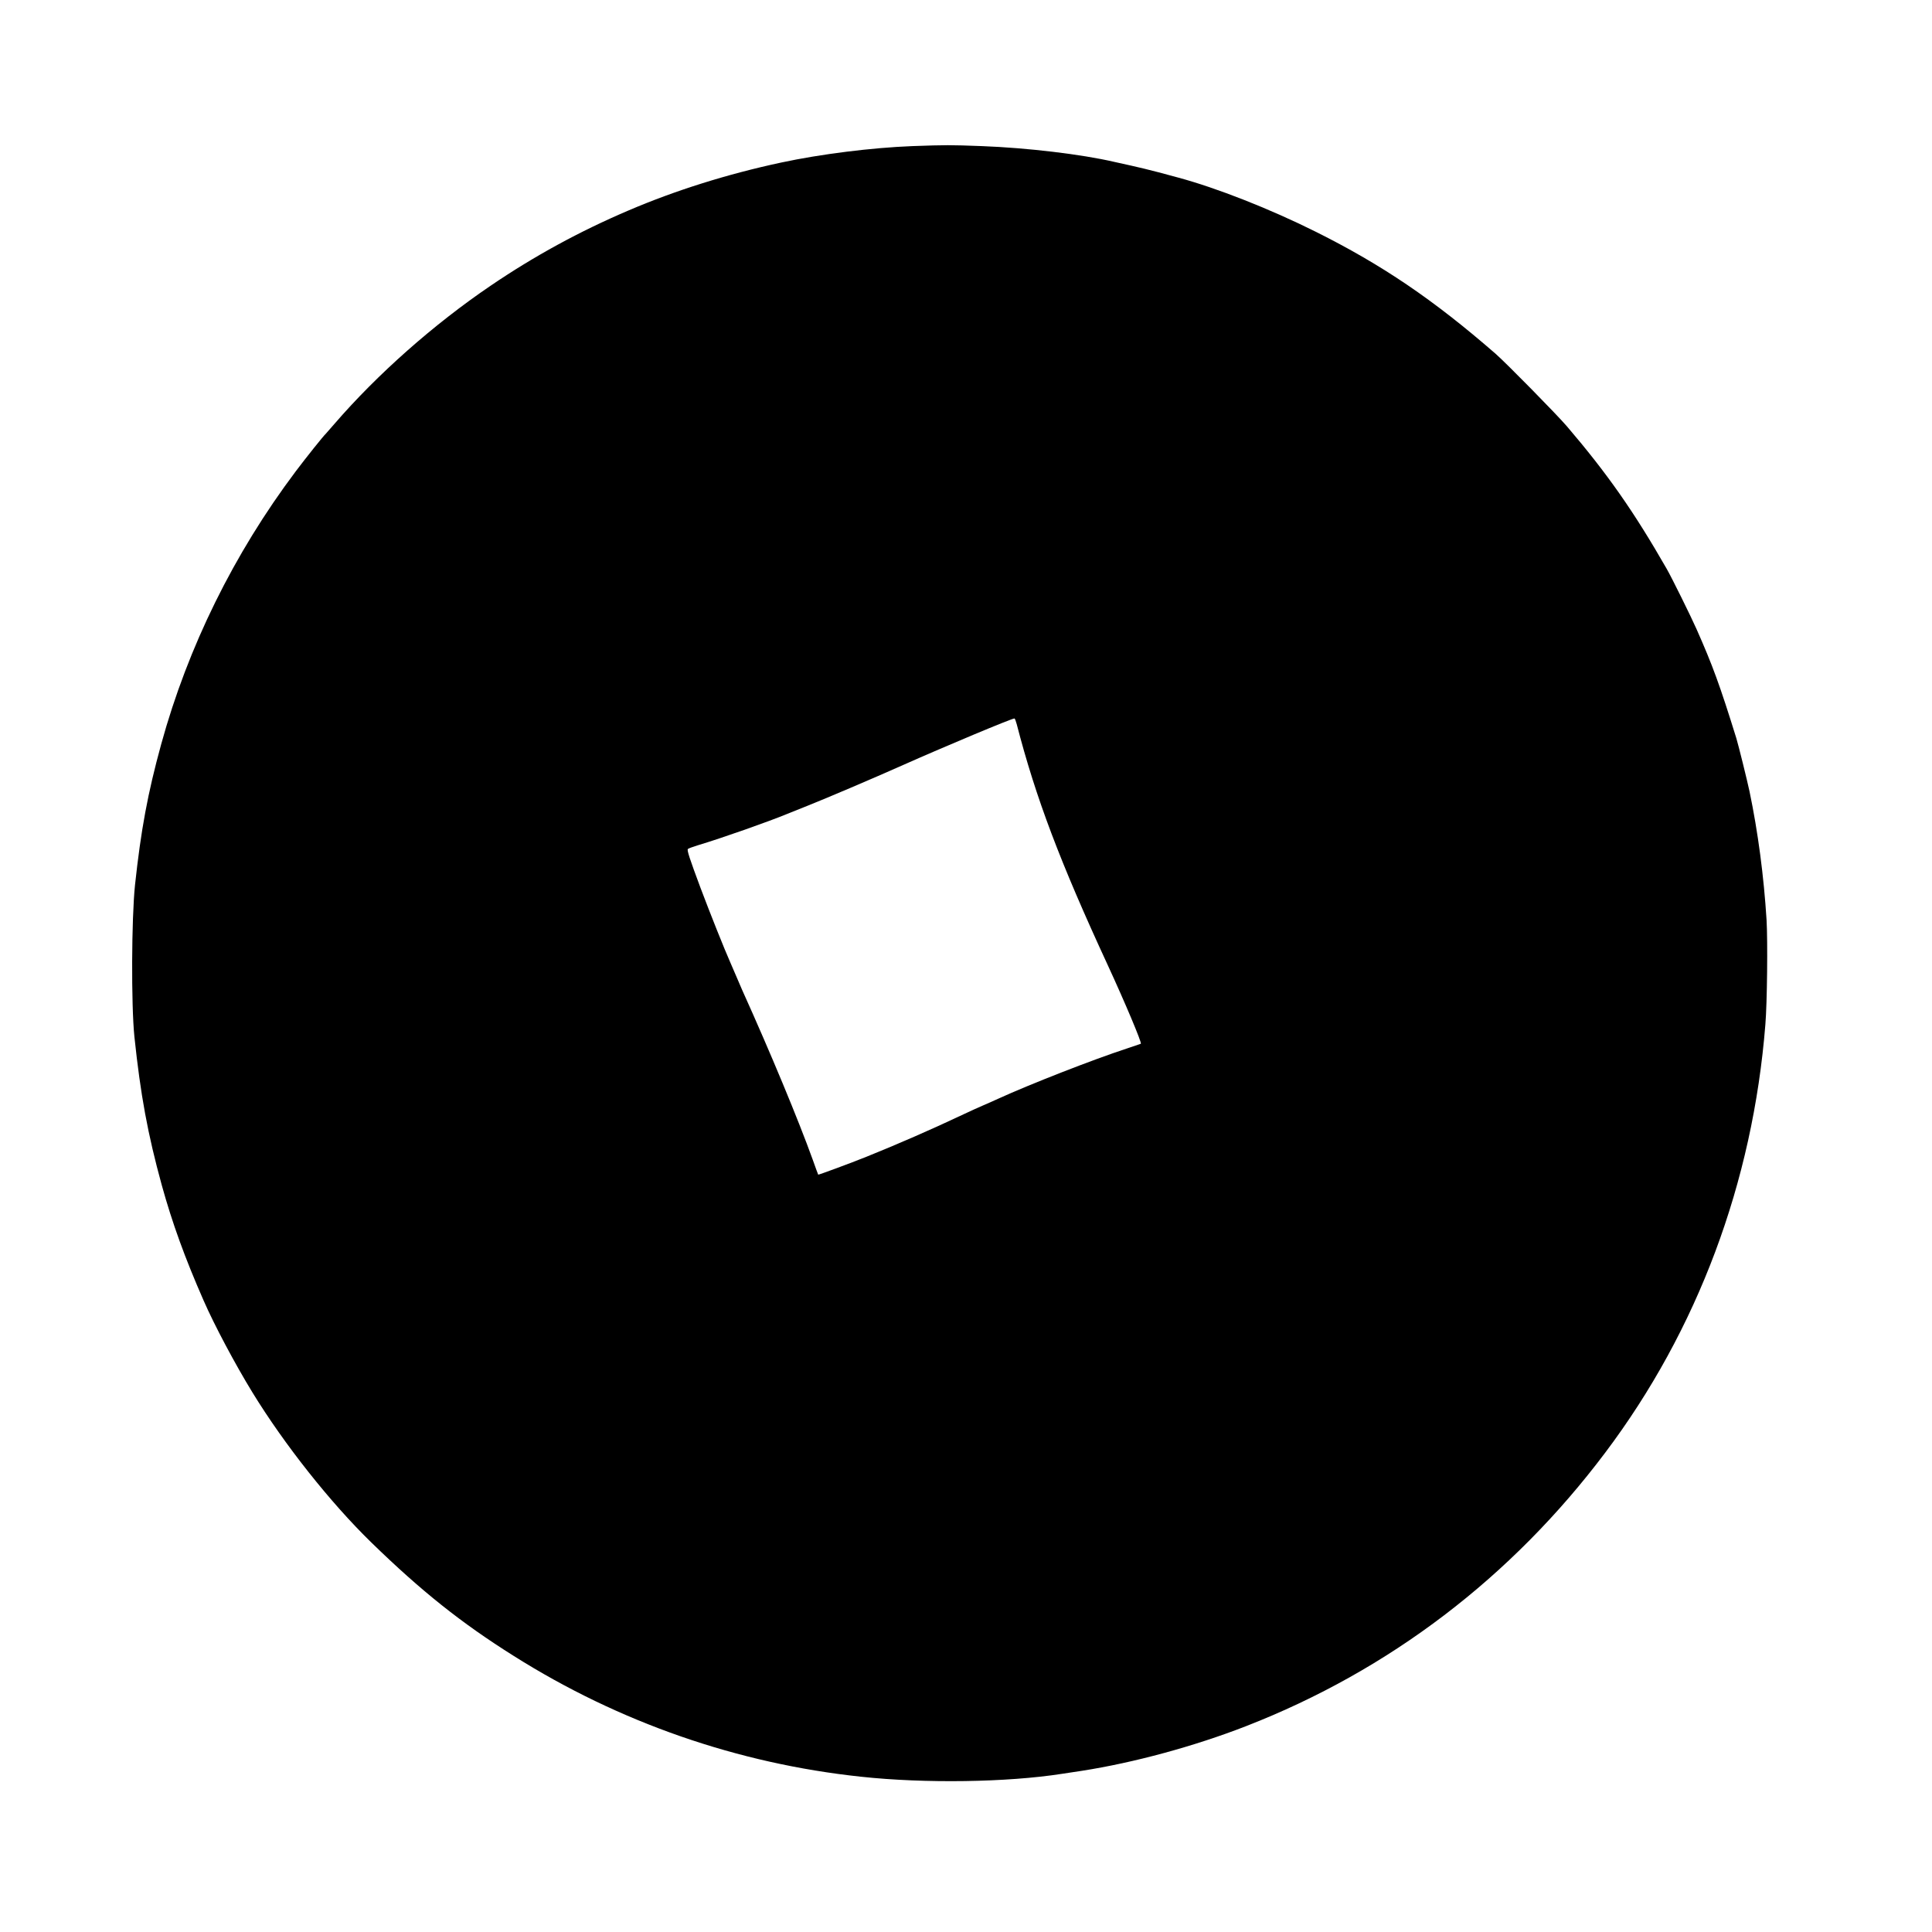 <?xml version="1.0" standalone="no"?>
<!DOCTYPE svg PUBLIC "-//W3C//DTD SVG 20010904//EN"
 "http://www.w3.org/TR/2001/REC-SVG-20010904/DTD/svg10.dtd">
<svg version="1.0" xmlns="http://www.w3.org/2000/svg"
 width="1600pt" height="1600pt" viewBox="0 0 1600 1600"
 preserveAspectRatio="xMidYMid meet">
<g transform="translate(0,1600) scale(0.1,-0.1)"
fill="#000000" stroke="none">
<path d="M7555 14790 c-335 -13 -759 -66 -1085 -136 -445 -95 -880 -232 -1265
-397 -406 -173 -783 -379 -1143 -624 -470 -319 -937 -732 -1292 -1143 -36 -41
-67 -77 -70 -80 -21 -19 -164 -198 -252 -315 -511 -680 -892 -1453 -1113
-2258 -112 -407 -168 -712 -217 -1167 -29 -279 -32 -989 -5 -1255 51 -484 110
-805 227 -1231 87 -314 191 -601 346 -954 89 -204 262 -529 403 -759 265 -433
648 -916 986 -1245 414 -403 747 -668 1180 -940 872 -550 1853 -891 2875
-1000 529 -57 1210 -47 1665 24 33 5 107 16 165 25 430 67 931 203 1360 370
1186 462 2198 1233 2974 2265 765 1016 1222 2238 1326 3545 15 181 20 690 10
865 -23 367 -71 728 -141 1065 -21 98 -91 380 -109 440 -137 441 -197 605
-330 905 -46 104 -205 426 -247 499 -272 475 -493 790 -827 1181 -85 99 -504
525 -591 601 -515 448 -937 734 -1485 1008 -382 191 -825 365 -1145 451 -16 4
-88 24 -160 43 -71 19 -175 44 -230 56 -55 12 -118 26 -140 31 -267 62 -718
116 -1093 130 -267 10 -292 10 -577 0z m865 -4787 c158 -611 359 -1142 755
-1998 139 -301 283 -642 273 -649 -1 -1 -55 -19 -118 -40 -278 -91 -798 -294
-1063 -415 -36 -17 -92 -41 -124 -55 -32 -13 -105 -47 -163 -74 -266 -126
-554 -251 -805 -352 -129 -52 -397 -151 -399 -148 -1 2 -22 57 -45 123 -118
328 -351 889 -585 1407 -13 29 -38 87 -55 128 -18 41 -36 84 -41 95 -48 107
-172 418 -249 623 -89 239 -114 313 -104 321 4 5 42 18 83 31 203 61 585 196
738 259 26 11 103 42 172 69 156 62 541 226 788 336 362 161 898 385 923 386
4 0 12 -21 19 -47z"/>
</g>
</svg>
